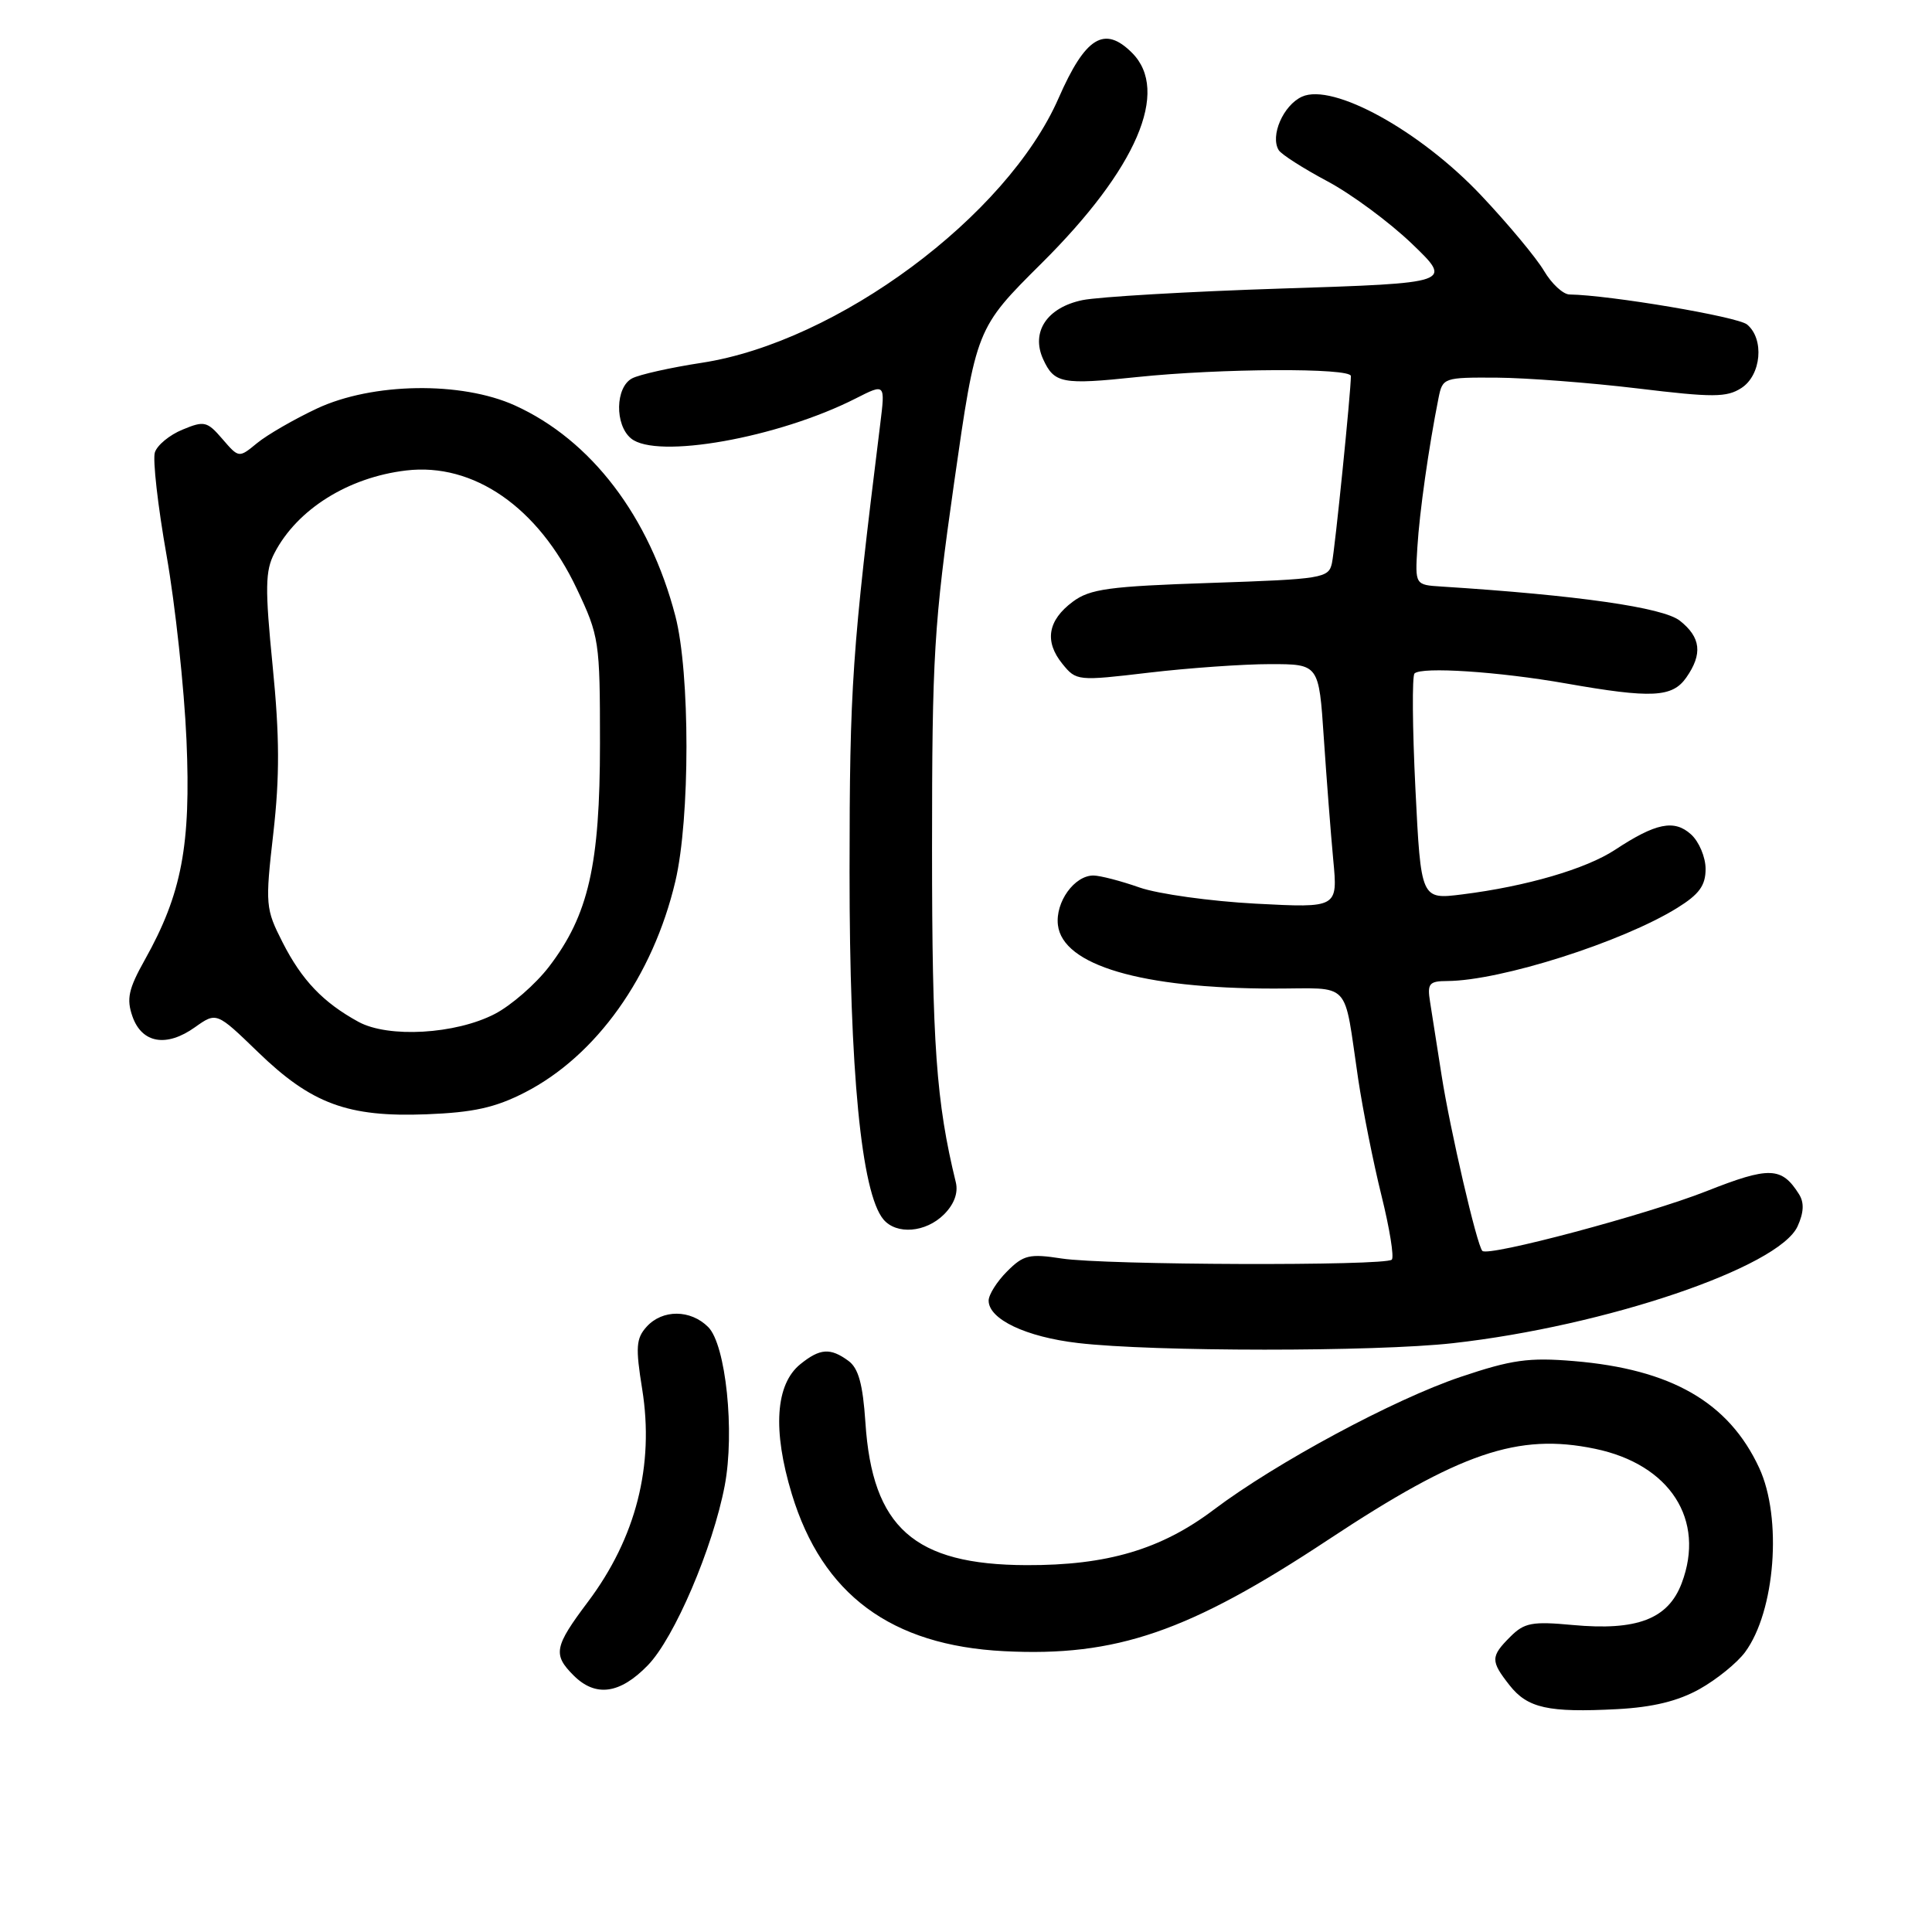 <?xml version="1.0" encoding="UTF-8" standalone="no"?>
<!DOCTYPE svg PUBLIC "-//W3C//DTD SVG 1.1//EN" "http://www.w3.org/Graphics/SVG/1.1/DTD/svg11.dtd" >
<svg xmlns="http://www.w3.org/2000/svg" xmlns:xlink="http://www.w3.org/1999/xlink" version="1.1" viewBox="0 0 256 256">
 <g >
 <path fill="currentColor"
d=" M 225.20 223.81 C 227.47 222.54 230.18 220.34 231.23 218.92 C 235.23 213.51 236.18 201.13 233.10 194.50 C 229.07 185.81 221.46 181.43 208.54 180.35 C 202.56 179.85 200.30 180.17 193.53 182.45 C 184.70 185.42 169.08 193.83 160.85 200.03 C 153.86 205.31 146.70 207.43 136.00 207.39 C 121.13 207.34 115.58 202.42 114.67 188.47 C 114.33 183.40 113.75 181.29 112.42 180.32 C 110.02 178.56 108.65 178.66 106.05 180.76 C 102.75 183.43 102.35 189.50 104.92 197.97 C 108.97 211.29 118.07 218.03 133.05 218.79 C 147.90 219.55 157.54 216.23 176.00 204.02 C 193.47 192.47 201.15 189.85 211.34 191.97 C 221.29 194.03 226.02 201.38 222.83 209.79 C 221.03 214.54 216.91 216.11 208.38 215.32 C 203.02 214.82 201.98 215.02 200.13 216.87 C 197.50 219.50 197.49 220.08 200.02 223.30 C 202.41 226.34 205.15 226.95 214.29 226.47 C 219.00 226.22 222.33 225.41 225.20 223.81 Z  M 85.85 220.65 C 89.36 217.03 94.46 205.10 96.03 196.85 C 97.38 189.73 96.18 178.18 93.84 175.84 C 91.50 173.50 87.78 173.48 85.68 175.80 C 84.28 177.35 84.20 178.52 85.09 184.05 C 86.72 194.17 84.27 203.77 77.92 212.23 C 73.44 218.19 73.23 219.23 76.00 222.00 C 78.92 224.92 82.15 224.47 85.85 220.65 Z  M 192.50 177.98 C 212.74 175.72 235.71 167.93 238.19 162.49 C 239.02 160.66 239.08 159.35 238.38 158.24 C 236.08 154.59 234.45 154.54 226.11 157.84 C 218.25 160.94 197.21 166.55 196.42 165.75 C 195.70 165.04 192.14 149.67 191.02 142.50 C 190.42 138.65 189.73 134.26 189.49 132.75 C 189.10 130.32 189.37 130.00 191.78 129.99 C 198.85 129.95 214.95 124.83 222.25 120.30 C 225.15 118.50 226.00 117.34 226.00 115.14 C 226.00 113.58 225.13 111.52 224.07 110.56 C 221.85 108.55 219.41 109.04 214.01 112.60 C 210.15 115.14 202.24 117.45 193.77 118.51 C 188.28 119.20 188.28 119.20 187.55 104.52 C 187.15 96.45 187.10 89.57 187.43 89.24 C 188.35 88.32 198.58 88.99 207.50 90.56 C 218.87 92.56 221.59 92.42 223.44 89.78 C 225.63 86.65 225.38 84.45 222.58 82.24 C 220.35 80.49 209.05 78.87 191.00 77.72 C 187.50 77.50 187.50 77.50 187.81 72.50 C 188.09 67.87 189.30 59.33 190.61 52.75 C 191.15 50.05 191.29 50.00 198.33 50.04 C 202.27 50.07 210.68 50.71 217.00 51.47 C 226.99 52.68 228.80 52.67 230.75 51.41 C 233.38 49.71 233.81 44.92 231.50 43.00 C 230.25 41.96 213.28 39.10 207.97 39.02 C 207.12 39.01 205.60 37.60 204.59 35.89 C 203.58 34.18 199.83 29.67 196.25 25.88 C 188.16 17.31 176.61 10.95 172.52 12.81 C 170.04 13.94 168.27 18.01 169.44 19.90 C 169.79 20.46 172.68 22.31 175.87 24.01 C 179.06 25.71 184.11 29.44 187.09 32.30 C 192.50 37.50 192.50 37.50 169.92 38.23 C 157.50 38.63 145.57 39.33 143.42 39.77 C 138.73 40.75 136.58 43.98 138.22 47.59 C 139.69 50.81 140.73 51.01 150.69 49.96 C 161.68 48.81 179.00 48.72 179.00 49.83 C 179.00 51.93 176.89 72.74 176.49 74.61 C 176.06 76.61 175.28 76.74 160.42 77.24 C 146.95 77.69 144.43 78.03 142.15 79.73 C 138.83 82.20 138.36 84.99 140.77 87.96 C 142.61 90.23 142.77 90.25 152.24 89.13 C 157.52 88.51 164.75 88.00 168.30 88.00 C 174.76 88.00 174.76 88.00 175.41 97.75 C 175.77 103.11 176.33 110.38 176.66 113.91 C 177.27 120.31 177.27 120.31 166.38 119.74 C 160.40 119.42 153.47 118.46 151.00 117.60 C 148.53 116.73 145.78 116.02 144.90 116.01 C 142.37 115.99 139.82 119.53 140.18 122.57 C 140.81 127.90 151.26 130.98 168.73 130.99 C 179.25 131.00 177.98 129.64 179.97 143.00 C 180.59 147.12 181.97 154.06 183.05 158.41 C 184.13 162.76 184.75 166.59 184.42 166.91 C 183.57 167.76 146.39 167.64 140.69 166.76 C 136.40 166.10 135.62 166.28 133.44 168.47 C 132.10 169.81 131.00 171.55 131.00 172.34 C 131.00 174.81 135.96 177.16 142.86 177.96 C 152.75 179.12 182.22 179.13 192.50 177.98 Z  M 125.09 160.91 C 126.43 159.57 126.99 158.06 126.65 156.66 C 124.05 146.02 123.50 138.34 123.50 112.50 C 123.50 86.89 123.75 82.75 126.42 64.00 C 129.35 43.50 129.35 43.50 138.02 34.88 C 150.63 22.35 155.05 12.05 150.00 7.00 C 146.34 3.34 143.82 4.90 140.27 13.00 C 133.42 28.65 110.95 45.31 93.00 48.07 C 88.88 48.70 84.71 49.63 83.75 50.14 C 81.53 51.32 81.44 56.29 83.61 58.09 C 86.98 60.89 103.12 58.02 113.40 52.79 C 117.30 50.81 117.30 50.81 116.64 56.15 C 112.89 86.40 112.58 90.84 112.57 115.50 C 112.56 141.91 114.13 158.04 117.05 161.57 C 118.78 163.64 122.67 163.33 125.09 160.91 Z  M 69.54 144.76 C 79.01 139.91 86.52 129.37 89.49 116.77 C 91.45 108.45 91.45 89.17 89.49 81.63 C 86.05 68.43 78.34 58.31 68.22 53.72 C 61.12 50.51 49.35 50.69 42.00 54.13 C 38.98 55.55 35.41 57.61 34.07 58.71 C 31.65 60.70 31.65 60.70 29.47 58.17 C 27.45 55.82 27.06 55.73 24.18 56.93 C 22.47 57.63 20.82 58.99 20.52 59.95 C 20.22 60.90 20.91 67.04 22.07 73.59 C 23.22 80.14 24.41 91.15 24.71 98.06 C 25.31 112.00 24.09 118.43 19.19 127.18 C 17.02 131.05 16.74 132.36 17.55 134.68 C 18.80 138.25 22.06 138.81 25.84 136.11 C 28.69 134.09 28.69 134.09 34.18 139.40 C 41.27 146.27 46.09 148.05 56.50 147.65 C 62.72 147.41 65.62 146.77 69.54 144.76 Z  M 47.50 135.40 C 42.82 132.84 40.00 129.89 37.45 124.88 C 35.18 120.42 35.13 119.90 36.22 110.38 C 37.07 102.89 37.05 97.54 36.13 88.28 C 35.10 77.89 35.14 75.63 36.37 73.28 C 39.38 67.48 46.14 63.25 53.82 62.34 C 62.75 61.28 71.32 67.22 76.42 78.00 C 79.40 84.30 79.50 84.94 79.50 98.50 C 79.50 114.60 77.98 121.26 72.74 128.10 C 70.96 130.42 67.72 133.24 65.55 134.36 C 60.35 137.05 51.46 137.56 47.50 135.40 Z "/>
</g>
</svg>
